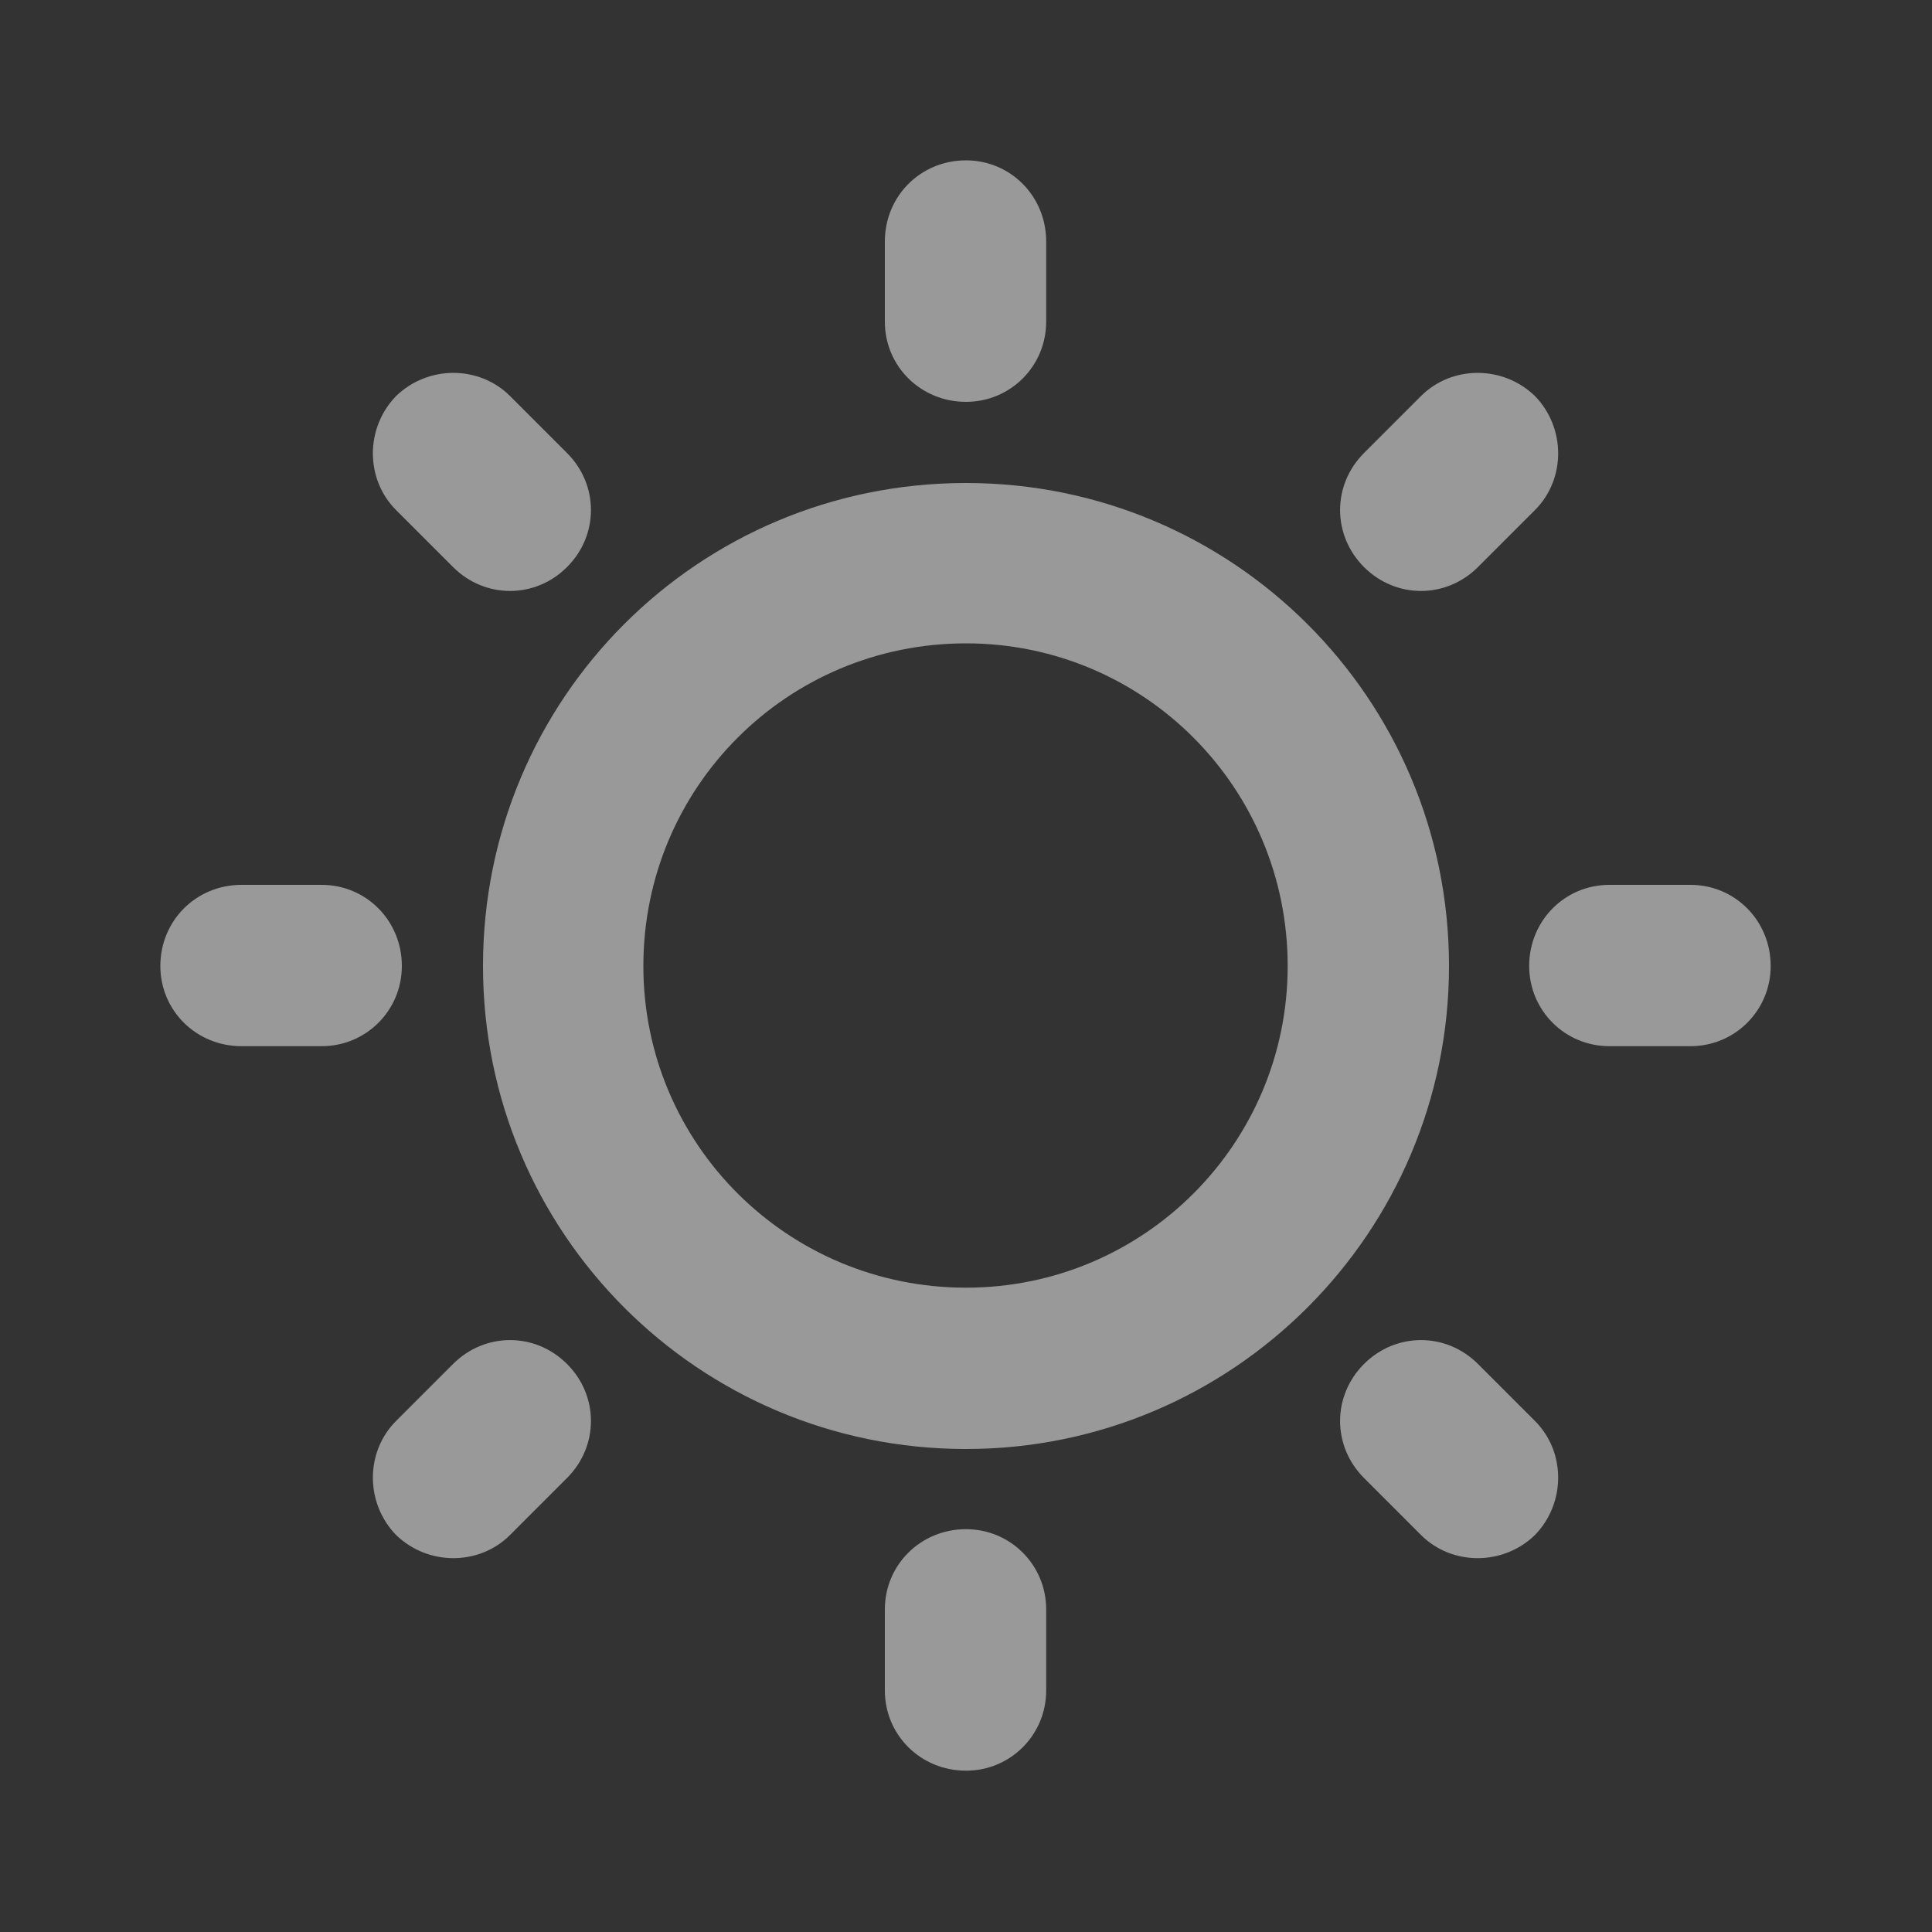 <svg width="20" height="20" viewBox="0 0 20 20" fill="none" xmlns="http://www.w3.org/2000/svg" xmlns:xlink="http://www.w3.org/1999/xlink">
	<rect x="0" y="0" width="20" height="20" fill="#333333" stroke="none"/>
	<desc>
			Created with Pixso.
	</desc>
	<defs>
		<clipPath id="clip1_484">
			<rect id="Icon" rx="0" width="18" height="18" transform="translate(1 1)" fill="white" fill-opacity="0"/>
		</clipPath>
	</defs>
	<g opacity="0.5">
		<g clip-path="url(#clip1_484)">
			<path id="Icon" d="M10 1.66C10.46 1.66 10.83 2.03 10.83 2.5L10.83 3.33C10.83 3.79 10.46 4.16 10 4.16C9.53 4.16 9.16 3.79 9.16 3.33L9.16 2.5C9.16 2.03 9.53 1.66 10 1.66ZM15.89 4.1C16.21 4.43 16.21 4.96 15.89 5.28L15.3 5.87C14.97 6.2 14.45 6.2 14.12 5.87C13.79 5.54 13.79 5.02 14.12 4.69L14.71 4.1C15.03 3.78 15.56 3.78 15.89 4.1ZM4.1 4.1C4.43 3.78 4.96 3.78 5.28 4.1L5.87 4.69C6.2 5.02 6.2 5.54 5.87 5.87C5.54 6.2 5.02 6.2 4.69 5.87L4.1 5.28C3.78 4.96 3.78 4.43 4.1 4.1ZM10 6.66C8.15 6.66 6.66 8.15 6.66 10C6.66 11.84 8.15 13.33 10 13.33C11.84 13.33 13.33 11.84 13.33 10C13.33 8.15 11.84 6.66 10 6.66ZM5 10C5 7.23 7.23 5 10 5C12.76 5 15 7.23 15 10C15 12.76 12.76 15 10 15C7.23 15 5 12.76 5 10ZM1.66 10C1.66 9.53 2.03 9.16 2.5 9.16L3.33 9.16C3.79 9.16 4.16 9.53 4.16 10C4.16 10.46 3.79 10.83 3.33 10.83L2.5 10.83C2.03 10.83 1.66 10.46 1.66 10ZM15.83 10C15.83 9.53 16.2 9.16 16.66 9.16L17.5 9.16C17.96 9.16 18.33 9.53 18.33 10C18.33 10.46 17.96 10.83 17.5 10.83L16.66 10.83C16.2 10.83 15.83 10.46 15.83 10ZM4.69 14.12C5.02 13.79 5.54 13.79 5.87 14.12C6.2 14.45 6.2 14.97 5.87 15.3L5.28 15.89C4.96 16.21 4.43 16.21 4.1 15.89C3.78 15.56 3.78 15.03 4.1 14.71L4.69 14.12ZM14.12 15.3C13.79 14.97 13.79 14.45 14.12 14.12C14.45 13.79 14.97 13.79 15.3 14.12L15.89 14.71C16.21 15.03 16.21 15.56 15.89 15.89C15.56 16.21 15.03 16.21 14.71 15.89L14.12 15.3ZM10 15.83C10.46 15.83 10.83 16.2 10.83 16.66L10.83 17.5C10.83 17.96 10.46 18.33 10 18.33C9.53 18.33 9.16 17.96 9.16 17.5L9.16 16.66C9.16 16.2 9.53 15.83 10 15.83Z" fill="#FFFFFF" fill-opacity="1" fill-rule="nonzero"/>
		</g>
	</g>
</svg>
